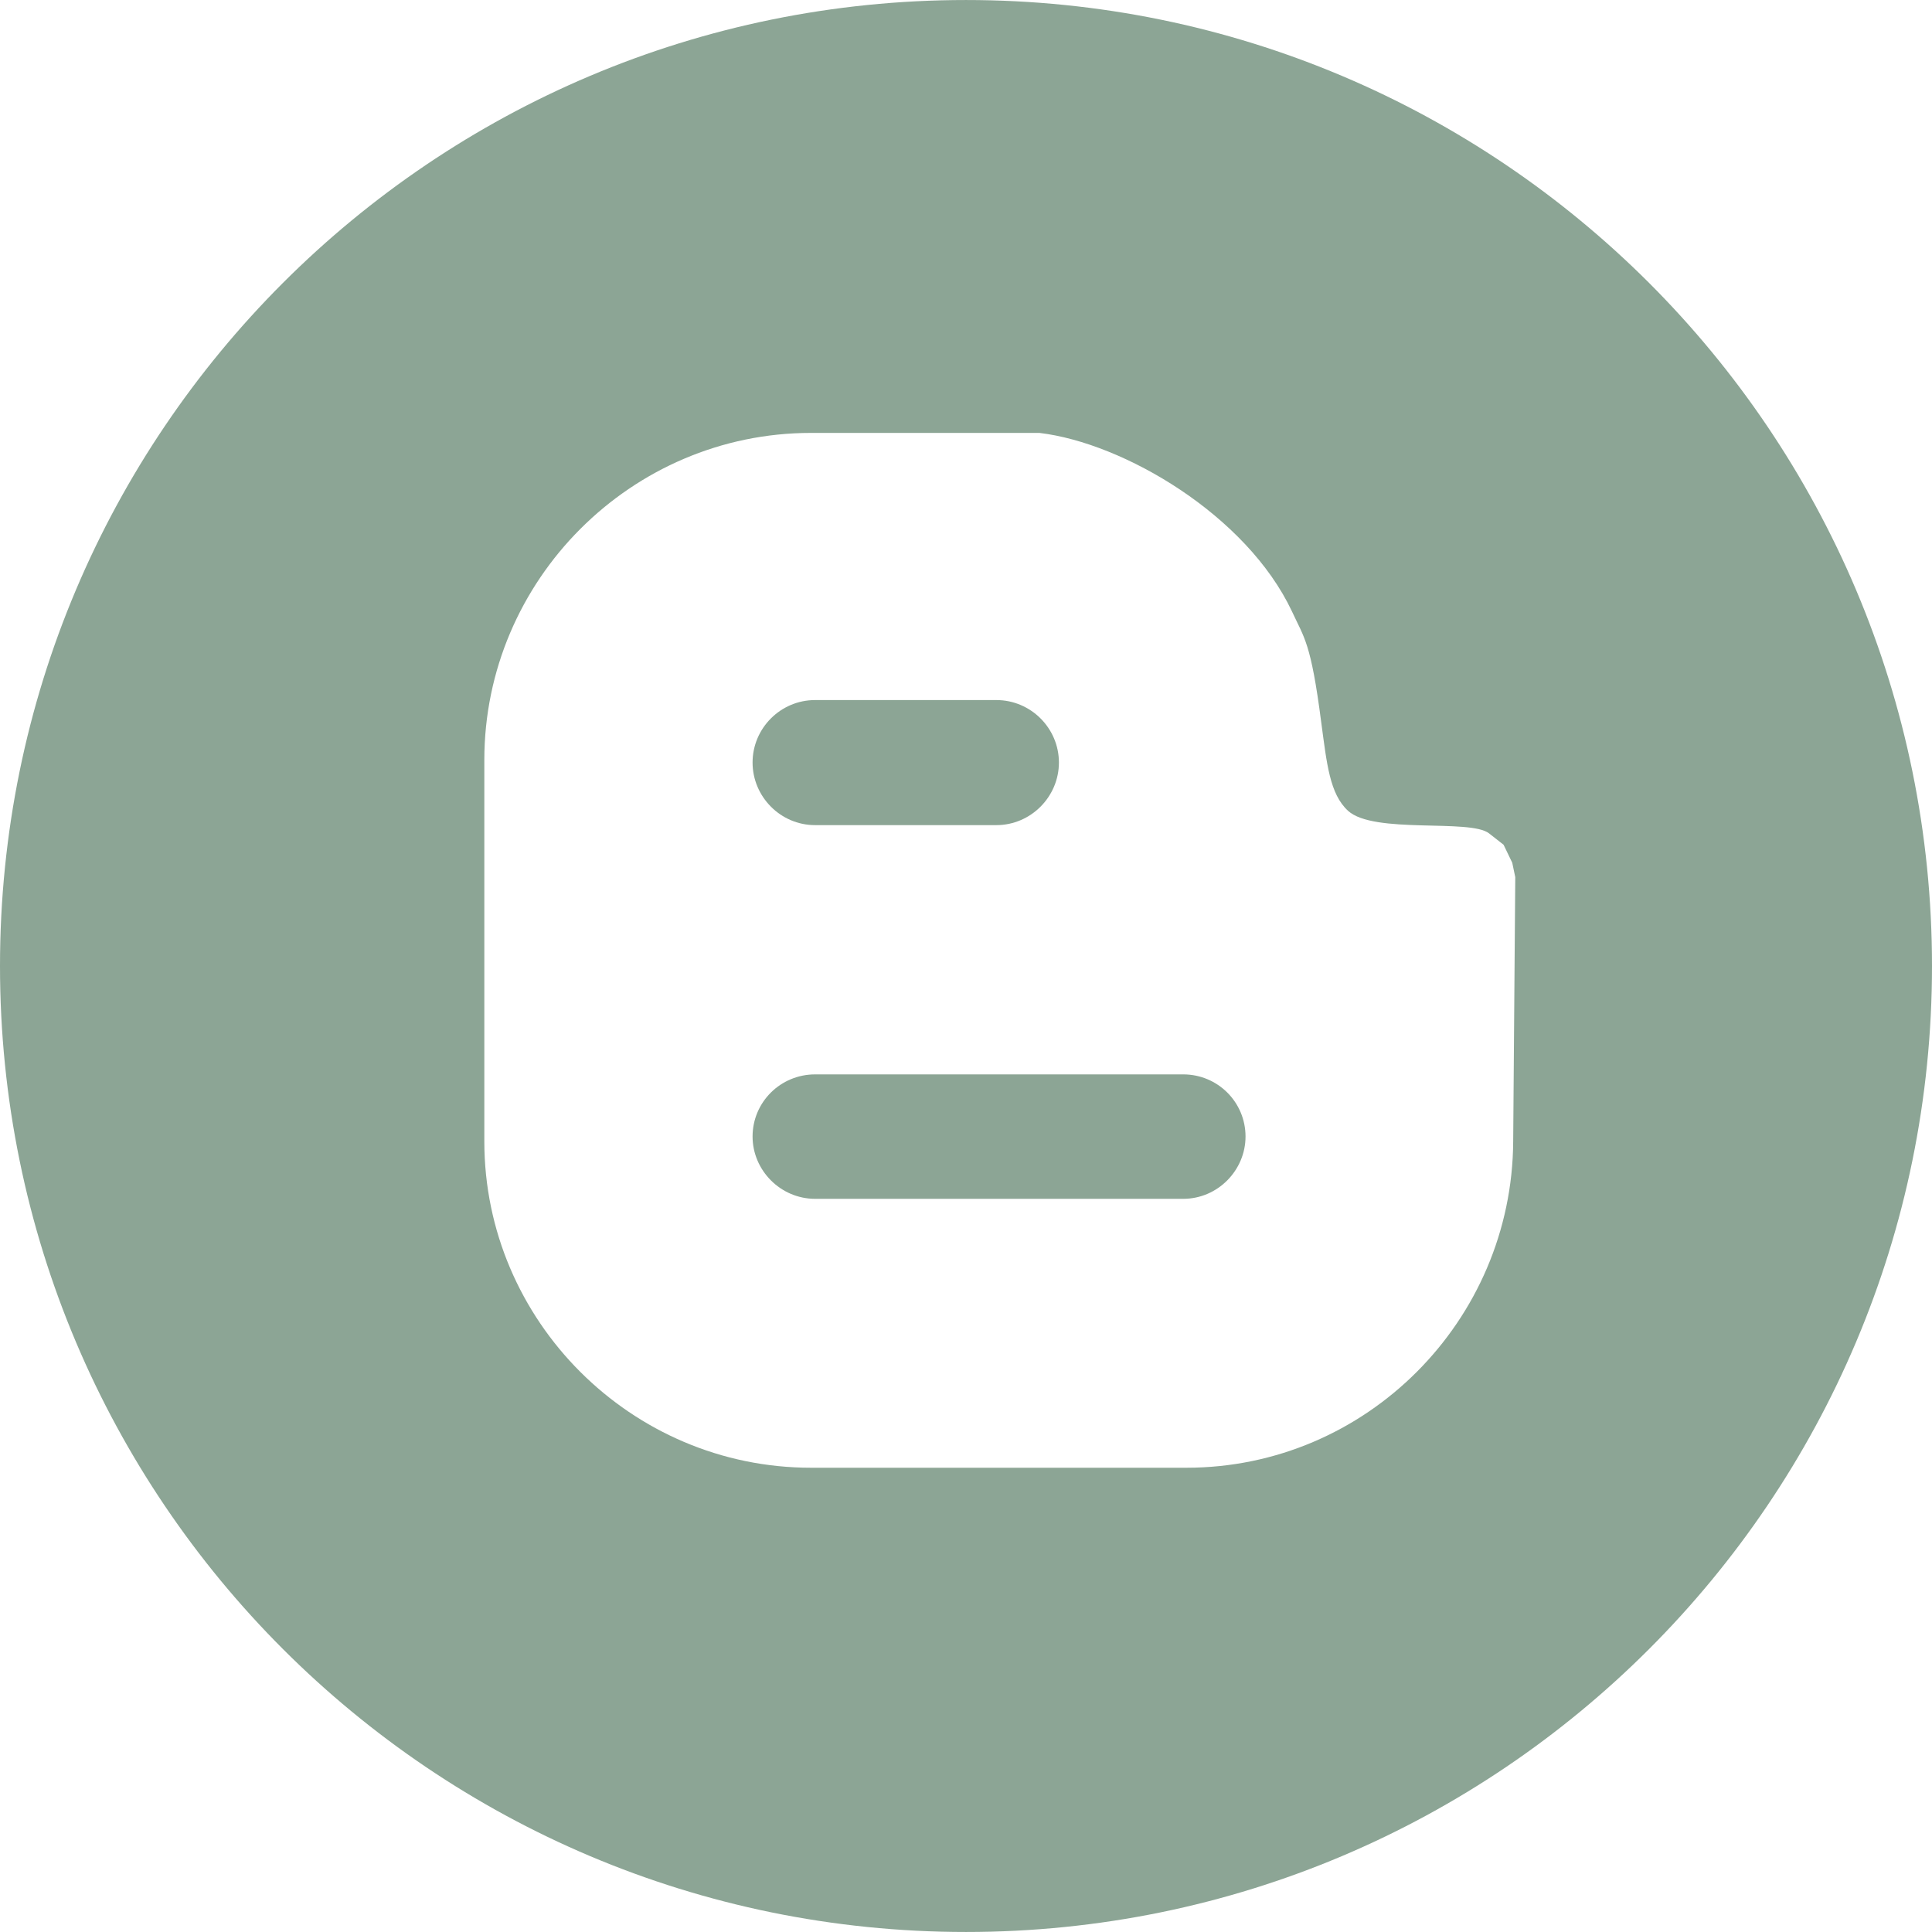 <?xml version="1.0" encoding="UTF-8" standalone="no"?>
<!-- Generator: Adobe Illustrator 15.0.0, SVG Export Plug-In . SVG Version: 6.00 Build 0)  -->

<svg
   xmlns:dc="http://purl.org/dc/elements/1.1/"
   xmlns:cc="http://creativecommons.org/ns#"
   xmlns:rdf="http://www.w3.org/1999/02/22-rdf-syntax-ns#"
   xmlns:svg="http://www.w3.org/2000/svg"
   xmlns="http://www.w3.org/2000/svg"
   xmlns:sodipodi="http://sodipodi.sourceforge.net/DTD/sodipodi-0.dtd"
   xmlns:inkscape="http://www.inkscape.org/namespaces/inkscape"
   version="1.1"
   id="Layer_1"
   x="0px"
   y="0px"
   width="20px"
   height="20px"
   viewBox="0 0 49.249 49.248"
   enable-background="new 0 0 800 600"
   xml:space="preserve"
   inkscape:version="0.48+devel r11876"
   sodipodi:docname="blog.svg"><defs
     id="defs874" /><sodipodi:namedview
     pagecolor="#ffffff"
     bordercolor="#666666"
     borderopacity="1"
     objecttolerance="10"
     gridtolerance="10"
     guidetolerance="10"
     inkscape:pageopacity="0"
     inkscape:pageshadow="2"
     inkscape:window-width="1198"
     inkscape:window-height="948"
     id="namedview872"
     showgrid="false"
     fit-margin-top="0"
     fit-margin-left="0"
     fit-margin-right="0"
     fit-margin-bottom="0"
     inkscape:zoom="0.87"
     inkscape:cx="8.955"
     inkscape:cy="-10.994001"
     inkscape:window-x="0"
     inkscape:window-y="19"
     inkscape:window-maximized="0"
     inkscape:current-layer="Layer_1" /><g
     id="g864"
     transform="translate(-391.045,-239.758)"><path
       d="M 421.208,267.145 411.823,267.145 C 410.942,267.145 410.229,267.852 410.229,268.729 410.229,269.59 410.942,270.317 411.823,270.317 L 421.208,270.317 C 422.085,270.317 422.795,269.59 422.795,268.729 422.795,267.852 422.085,267.145 421.208,267.145 Z"
       id="path866"
       inkscape:connector-curvature="0"
       style="fill:#8ca595" /><path
       d="M 411.823,260.791 416.443,260.791 C 417.323,260.791 418.038,260.066 418.038,259.195 418.038,258.322 417.323,257.603 416.443,257.603 L 411.823,257.603 C 410.942,257.603 410.229,258.322 410.229,259.195 410.229,260.066 410.942,260.791 411.823,260.791 Z"
       id="path868"
       inkscape:connector-curvature="0"
       style="fill:#8ca595" /><path
       d="M 415.67,239.758 C 402.069,239.758 391.045,250.781 391.045,264.381 391.045,277.981 402.069,289.006 415.67,289.006 429.271,289.006 440.294,277.981 440.294,264.381 440.294,250.781 429.271,239.758 415.67,239.758 Z M 429.618,268.852 C 429.593,273.426 425.87,277.172 421.288,277.172 L 411.718,277.172 C 407.136,277.172 403.391,273.426 403.391,268.852 L 403.391,259.131 C 403.391,254.547 407.136,250.793 411.718,250.793 L 417.542,250.793 C 419.694,251.049 422.823,252.891 423.978,255.342 424.294,256.028 424.462,256.135 424.725,258.172 424.867,259.221 424.939,259.996 425.408,260.426 426.066,261.026 428.517,260.623 429.001,261 L 429.373,261.291 429.594,261.75 429.671,262.117 429.618,268.852 Z"
       id="path870"
       inkscape:connector-curvature="0"
       style="fill:#8ca595" /></g></svg>
